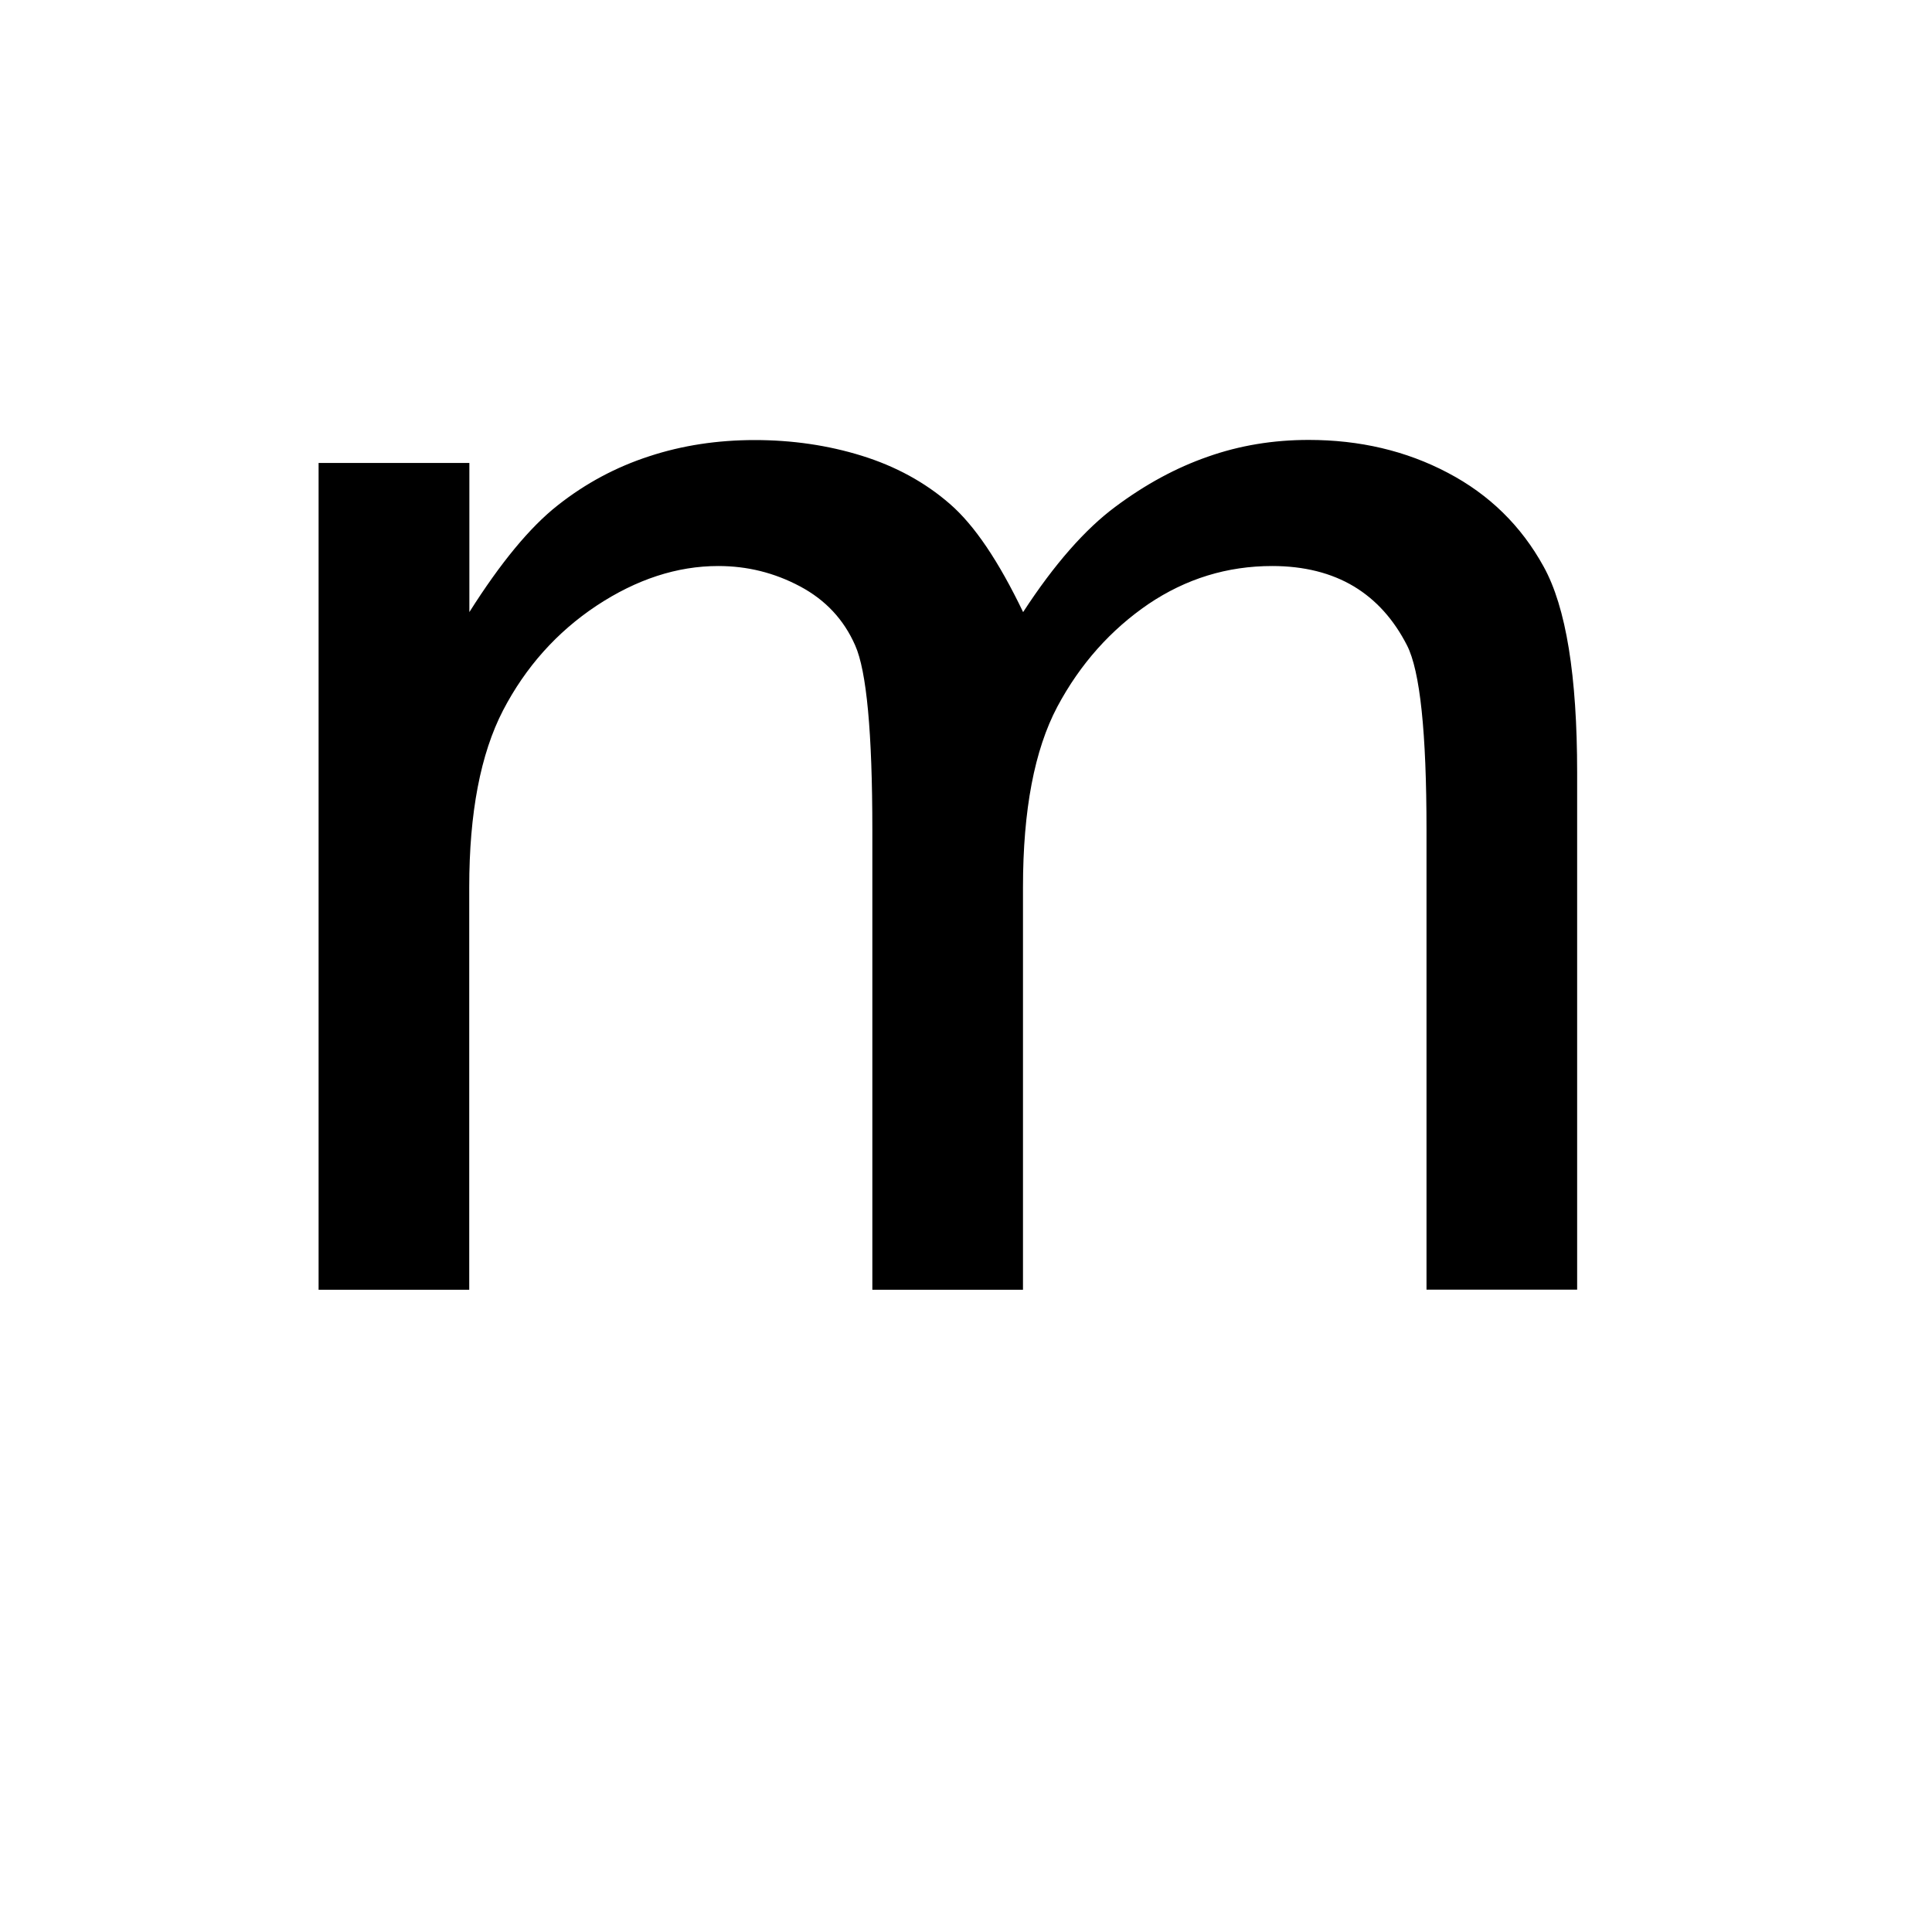 <?xml version="1.0" encoding="utf-8"?>
<!-- Generator: Adobe Illustrator 15.1.0, SVG Export Plug-In . SVG Version: 6.00 Build 0)  -->
<!DOCTYPE svg PUBLIC "-//W3C//DTD SVG 1.1//EN" "http://www.w3.org/Graphics/SVG/1.1/DTD/svg11.dtd">
<svg version="1.1" id="Layer_1" xmlns="http://www.w3.org/2000/svg" xmlns:xlink="http://www.w3.org/1999/xlink" x="0px" y="0px"
	 width="14.172px" height="14.172px" viewBox="0 0 14.172 14.172" enable-background="new 0 0 14.172 14.172" xml:space="preserve">
<g enable-background="new    ">
	<path d="M3.442,9.461H2.337V3.396h1.106v1.094c0.229-0.362,0.445-0.624,0.649-0.784c0.204-0.161,0.427-0.28,0.67-0.359
		c0.243-0.08,0.501-0.119,0.775-0.119c0.273,0,0.536,0.038,0.784,0.115c0.248,0.077,0.463,0.194,0.645,0.352
		c0.183,0.158,0.36,0.423,0.539,0.795c0.229-0.352,0.457-0.61,0.677-0.773C8.402,3.553,8.627,3.431,8.86,3.35
		C9.092,3.268,9.338,3.227,9.6,3.227c0.374,0,0.715,0.08,1.02,0.241c0.305,0.16,0.539,0.39,0.703,0.688
		c0.165,0.298,0.246,0.802,0.246,1.511V9.46h-1.105V6.088c0-0.714-0.047-1.166-0.143-1.354s-0.225-0.333-0.389-0.432
		c-0.165-0.099-0.366-0.15-0.6-0.15c-0.33,0-0.632,0.093-0.908,0.279c-0.275,0.188-0.5,0.438-0.668,0.753
		C7.588,5.501,7.504,5.942,7.504,6.508v2.953H6.399V6.088c0-0.714-0.042-1.166-0.126-1.354C6.19,4.545,6.056,4.401,5.868,4.301
		c-0.188-0.1-0.387-0.149-0.599-0.149c-0.302,0-0.599,0.097-0.893,0.291C4.084,4.637,3.855,4.894,3.69,5.211
		C3.525,5.53,3.442,5.963,3.442,6.508V9.461z"/>
</g>
</svg>
